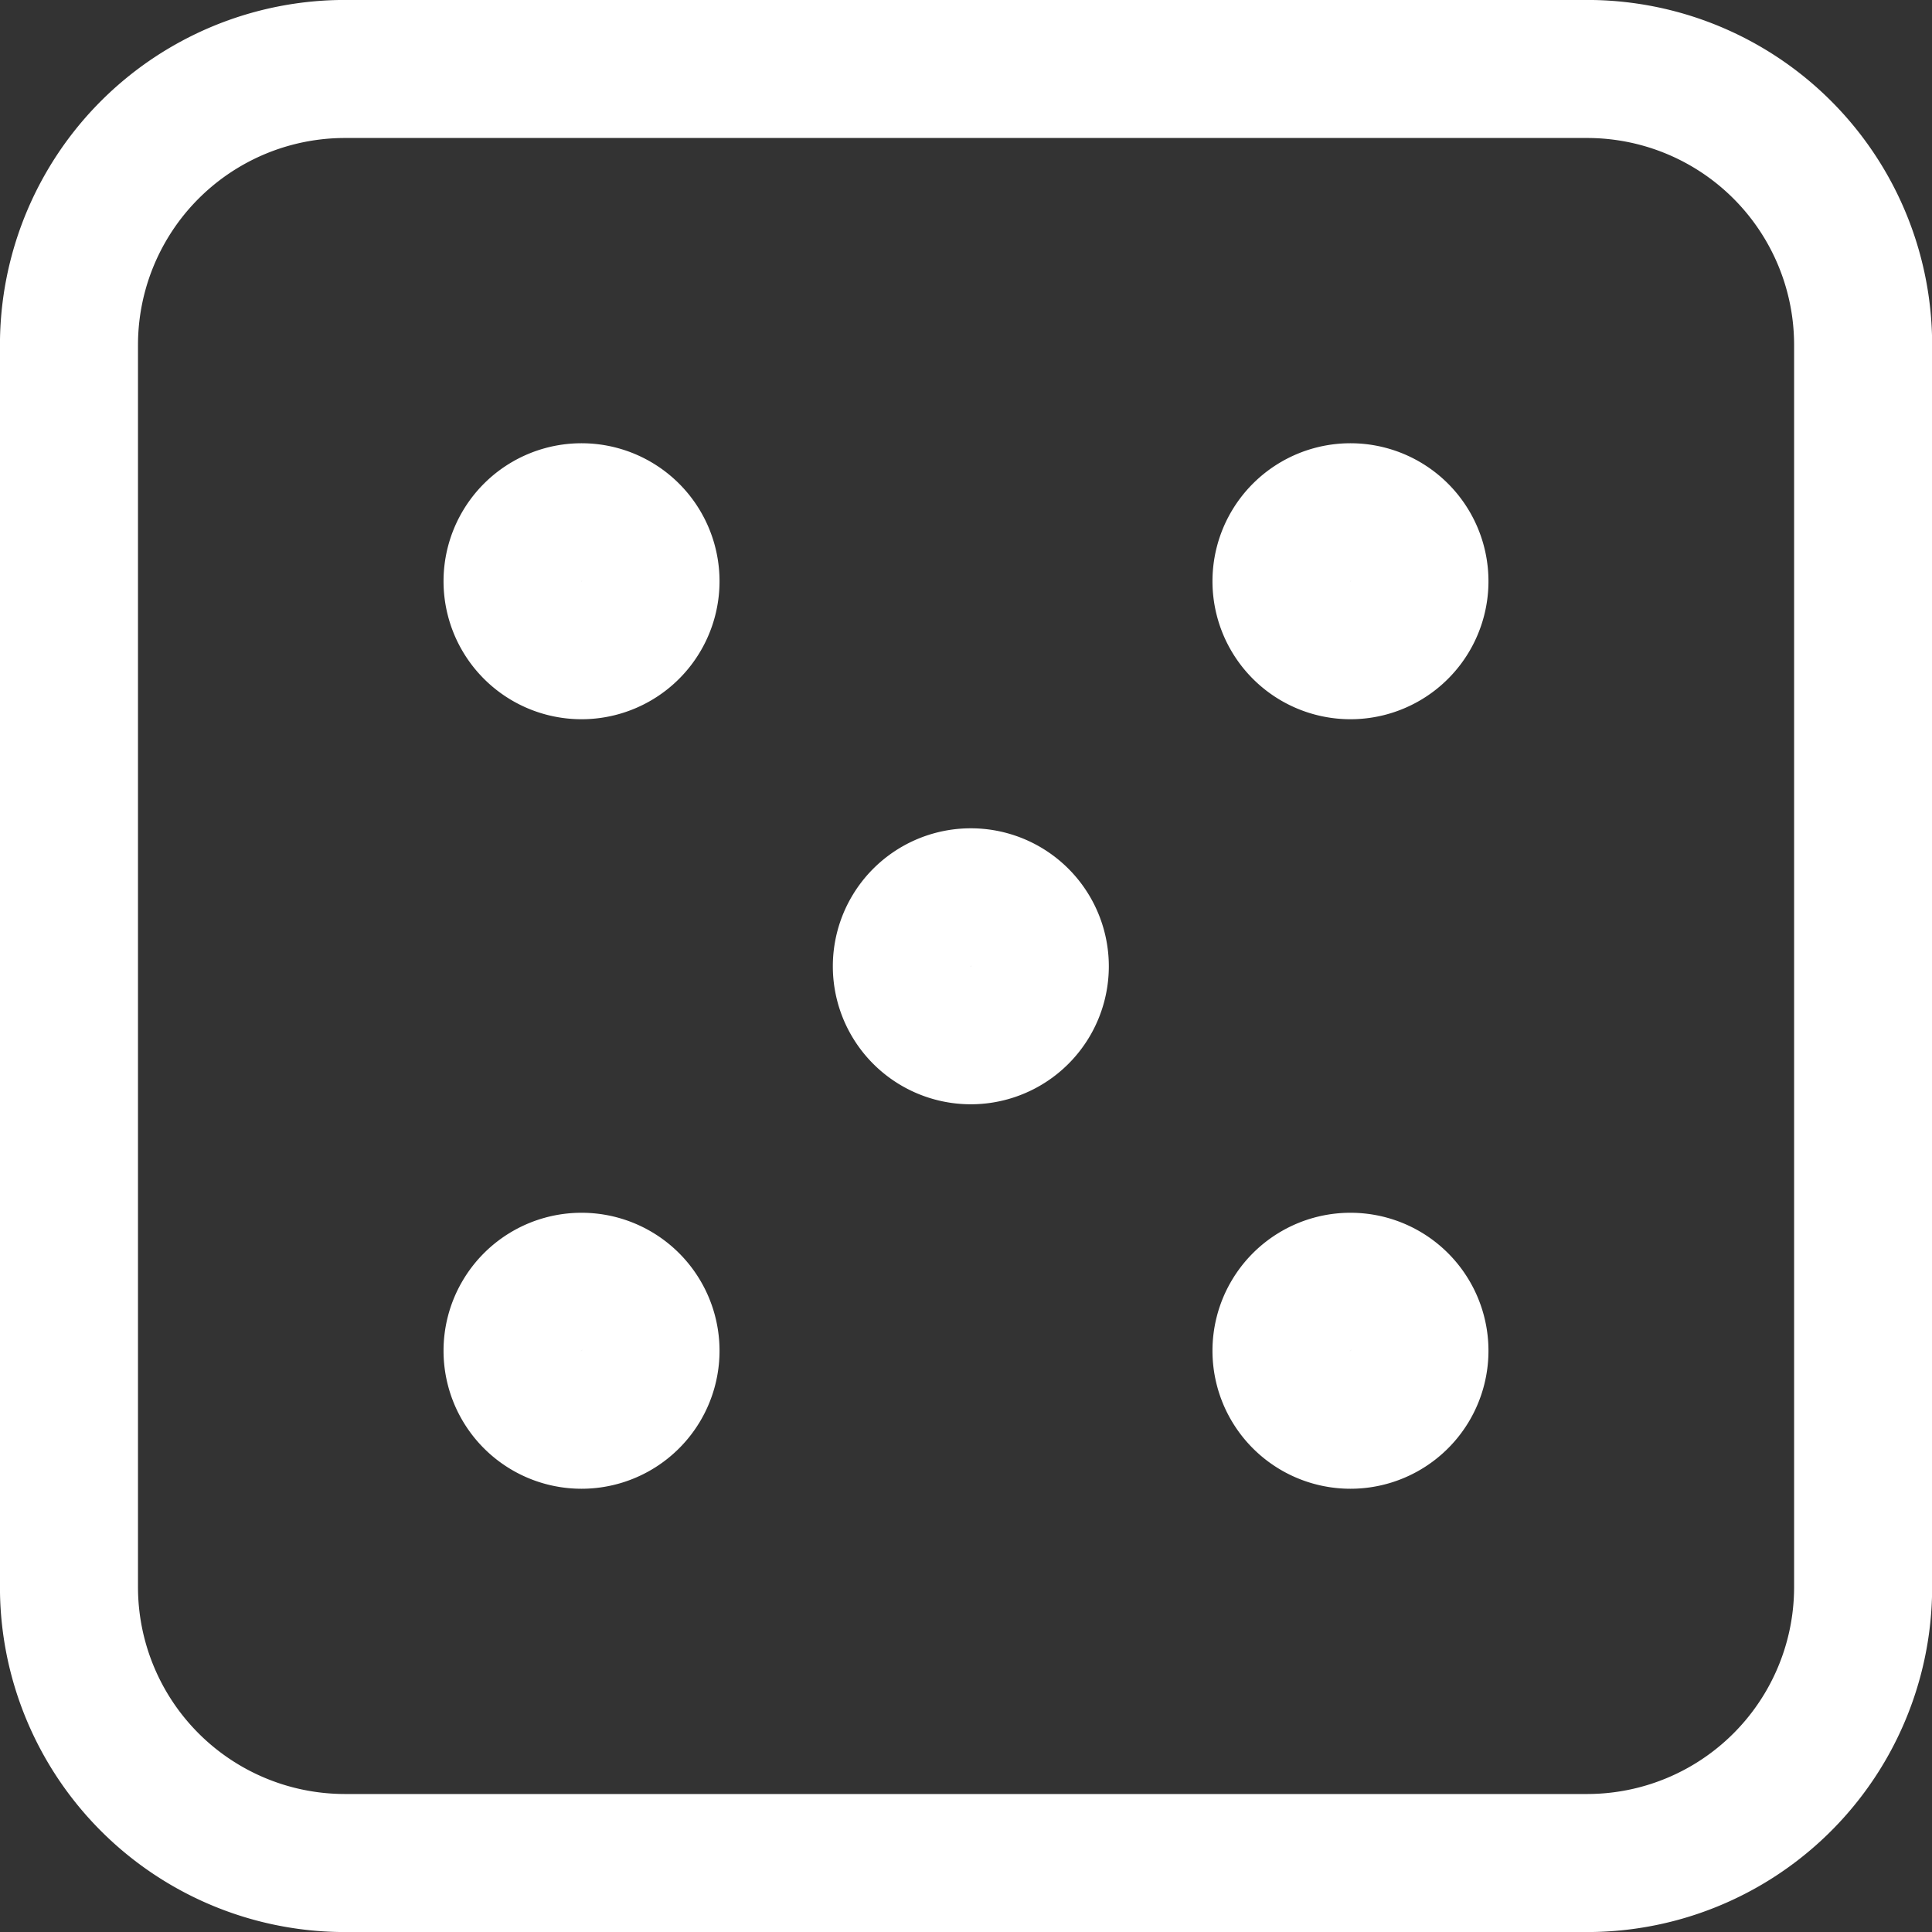 <svg width="20" height="20" fill="none" xmlns="http://www.w3.org/2000/svg"><rect width="100%" height="100%" fill="#333333" stroke="none"/><g stroke="#fff" stroke-width="1.429"><path d="M16.429.714H3.572A2.857 2.857 0 0 0 .714 3.571v12.857a2.857 2.857 0 0 0 2.857 2.858H16.43a2.857 2.857 0 0 0 2.857-2.858V3.572A2.857 2.857 0 0 0 16.429.714Z"/><path d="M6.02 6.731a.714.714 0 0 1 0-1.428M6.02 6.731a.714.714 0 0 0 0-1.428M10.05 10.717a.714.714 0 0 1 0-1.428M10.05 10.717a.714.714 0 0 0 0-1.428M13.98 6.731a.714.714 0 1 1 0-1.428M13.98 6.731a.714.714 0 1 0 0-1.428M6.02 14.697a.714.714 0 0 1 0-1.428M6.02 14.697a.714.714 0 1 0 0-1.428M13.98 14.697a.714.714 0 1 1 0-1.428M13.98 14.697a.714.714 0 1 0 0-1.428"/></g></svg>